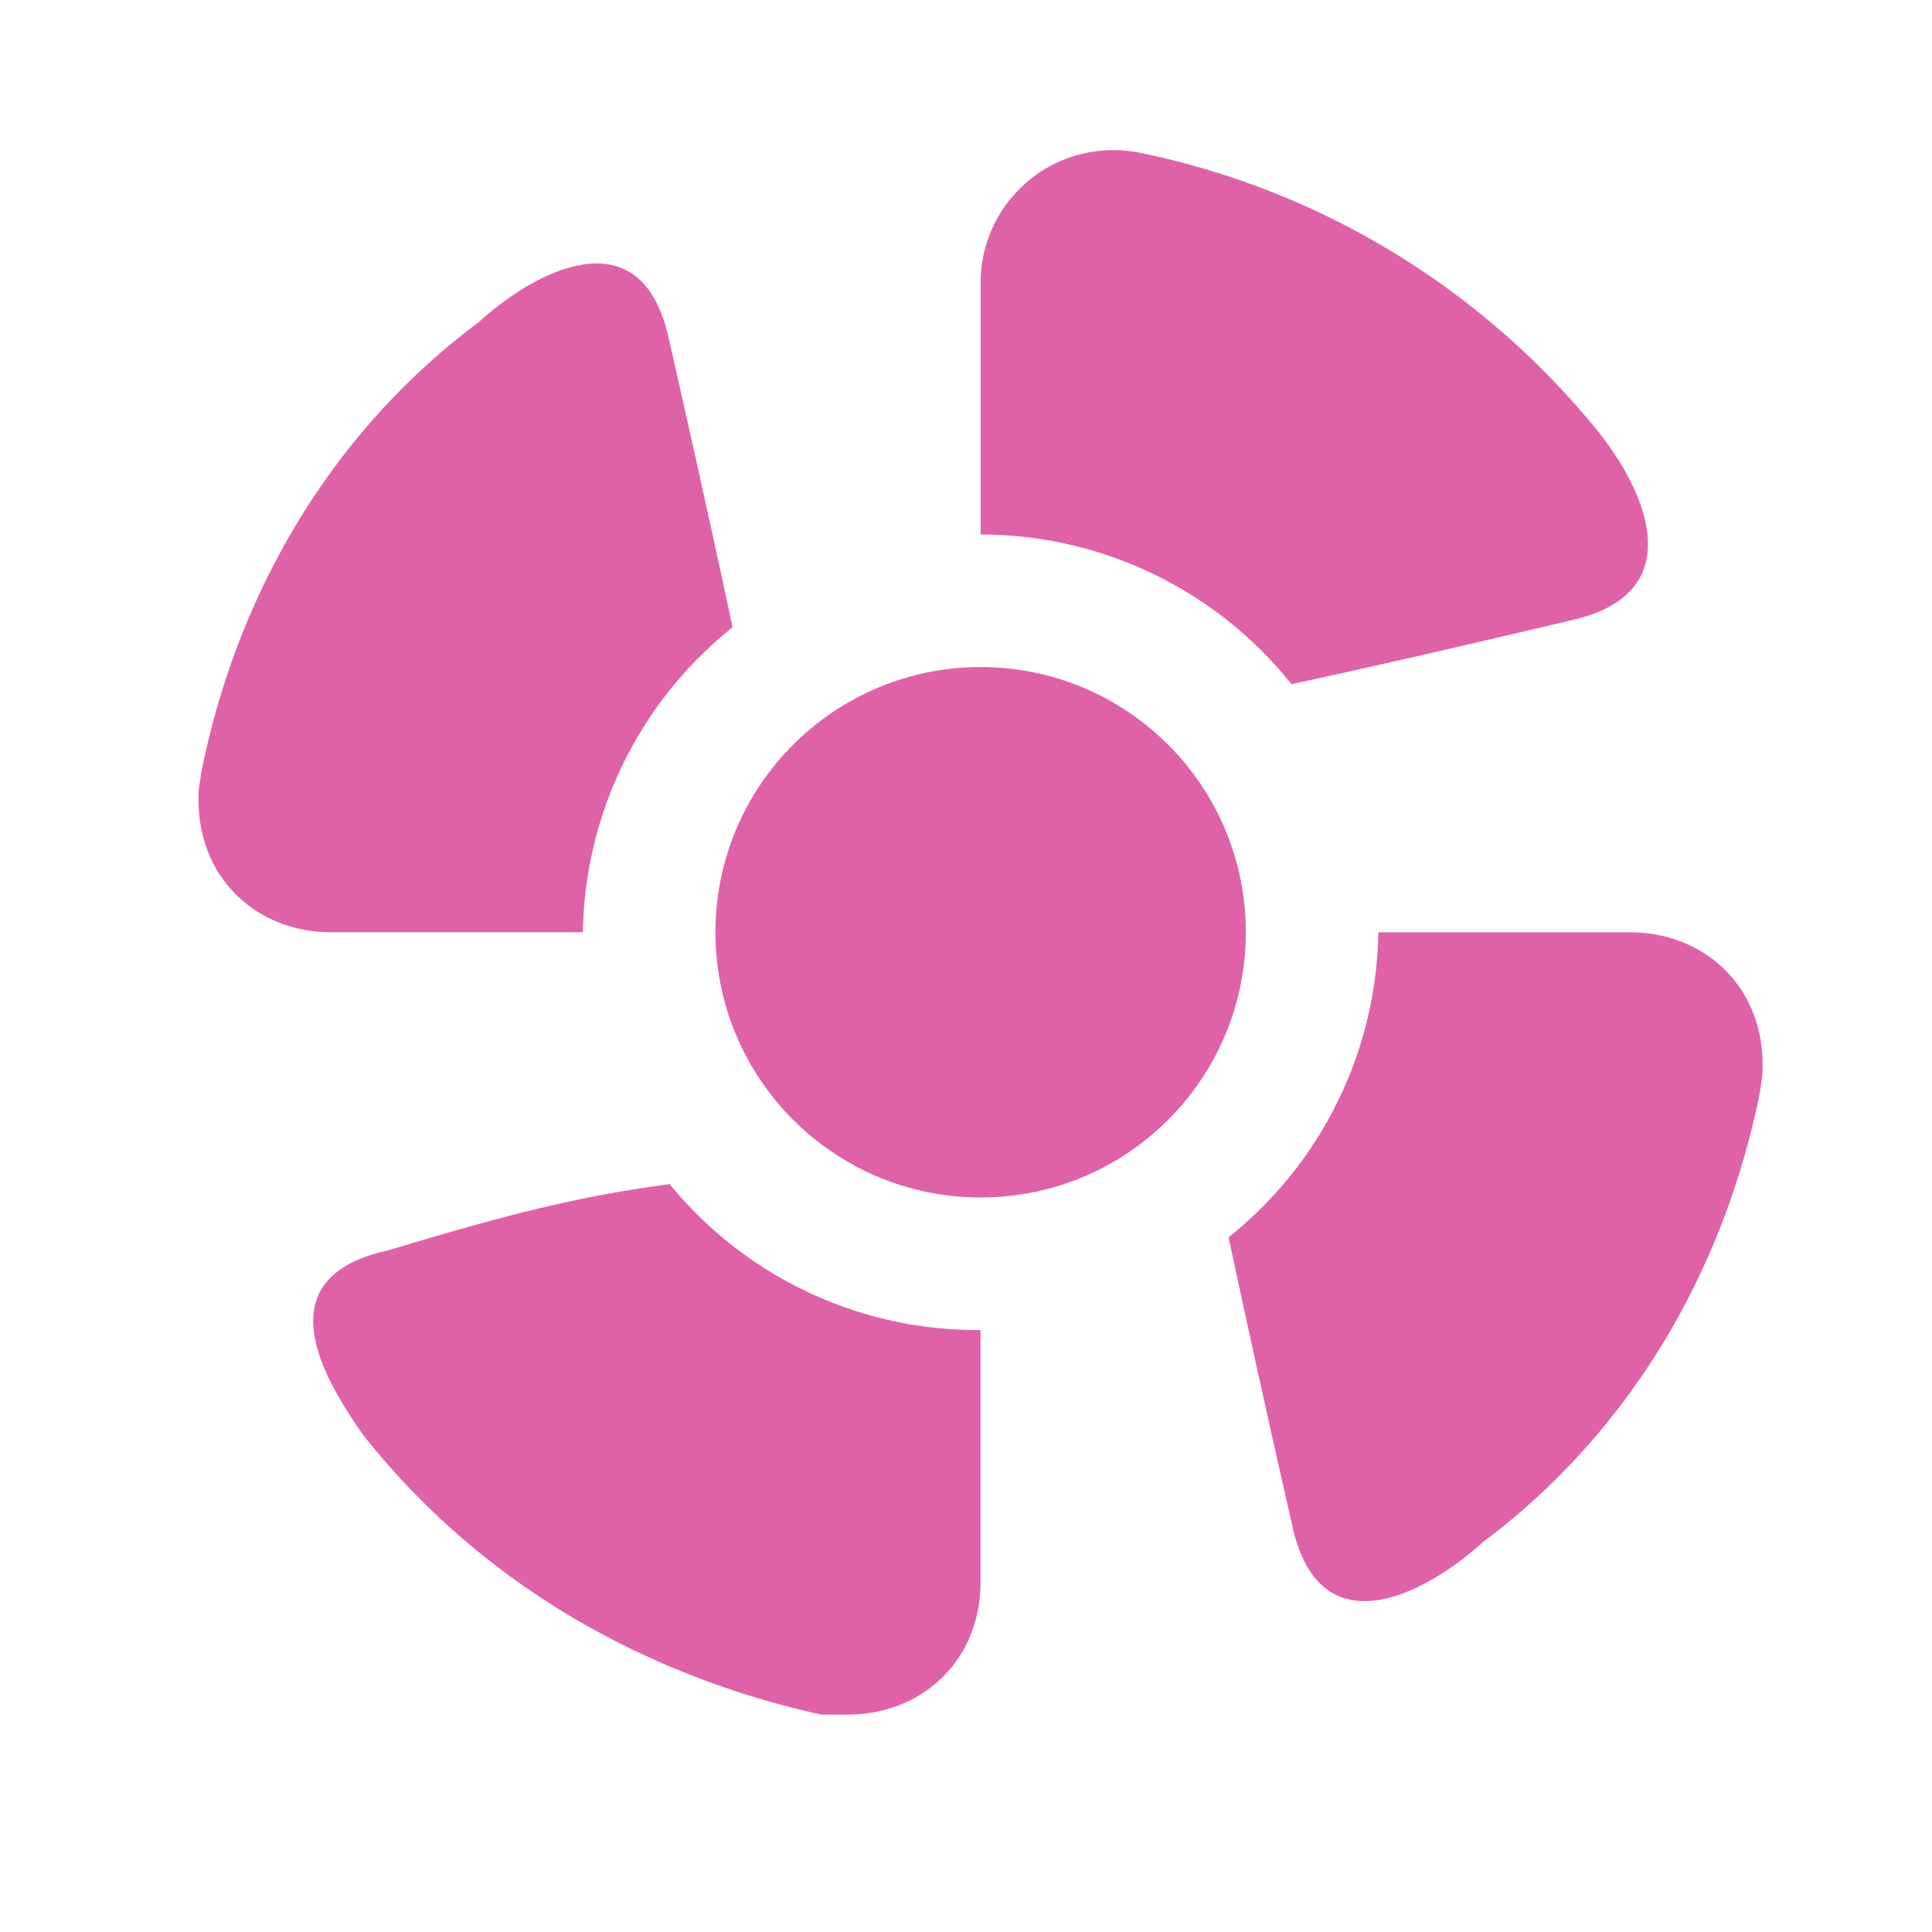 <?xml version="1.0" encoding="UTF-8"?>
<svg width="512" height="512" version="1.1" viewBox="0 0 512 512" xmlns="http://www.w3.org/2000/svg">
 <circle class="ColorScheme-Text" cx="259.88" cy="247.06" r="70.281" style="color:#dfdfdf;fill:#df62a9;stroke-width:35.14"/>
 <path class="ColorScheme-Text" d="m295.09 39.793c-19.433-0.035-35.211 15.704-35.211 35.14v66.71a105.42 105.42 0 0 1 82.369 39.67c27.726-5.991 51.129-11.512 74.814-17.089 31.415-7.408 18.73-34.771 6.15-50.24-30.678-37.727-73.478-63.727-121.13-73.507-2.319-0.464-4.638-0.692-6.993-0.689z" style="color:#dfdfdf;fill:#df62a9;stroke-width:35.14"/>
 <path class="ColorScheme-Text" d="m467.1 282.21c0.035-21.084-15.708-35.14-35.14-35.14h-66.696a105.42 105.42 0 0 1-39.673 80.823c5.974 28.112 11.491 52.711 17.078 77.309 7.415 31.626 34.754 17.57 50.251 3.514 37.706-28.112 63.709-70.281 73.514-119.48 0.457-3.514 0.668-3.514 0.668-7.028z" style="color:#dfdfdf;fill:#df62a9;stroke-width:35.14"/>
 <path class="ColorScheme-Text" d="m224.63 454.39c19.436 0 35.214-14.056 35.214-35.14v-66.767a105.42 105.42 0 0 1-82.365-38.654c-27.743 3.514-51.143 10.542-74.81 17.57-31.422 7.028-18.73 31.626-6.178 49.196 30.699 38.654 73.496 63.253 121.14 73.795h7z" style="color:#dfdfdf;fill:#df62a9;stroke-width:35.14"/>
 <path class="ColorScheme-Text" d="m52.615 211.92c-0.035 21.084 15.708 35.14 35.14 35.14h66.714a105.42 105.42 0 0 1 39.67-80.823c-5.991-28.112-11.512-52.711-17.089-77.309-7.411-31.626-34.771-17.57-50.24-3.514-37.727 28.112-63.727 70.281-73.507 119.48-0.457 3.514-0.703 3.514-0.703 7.028z" style="color:#dfdfdf;fill:#df62a9;stroke-width:35.14"/>
</svg>
